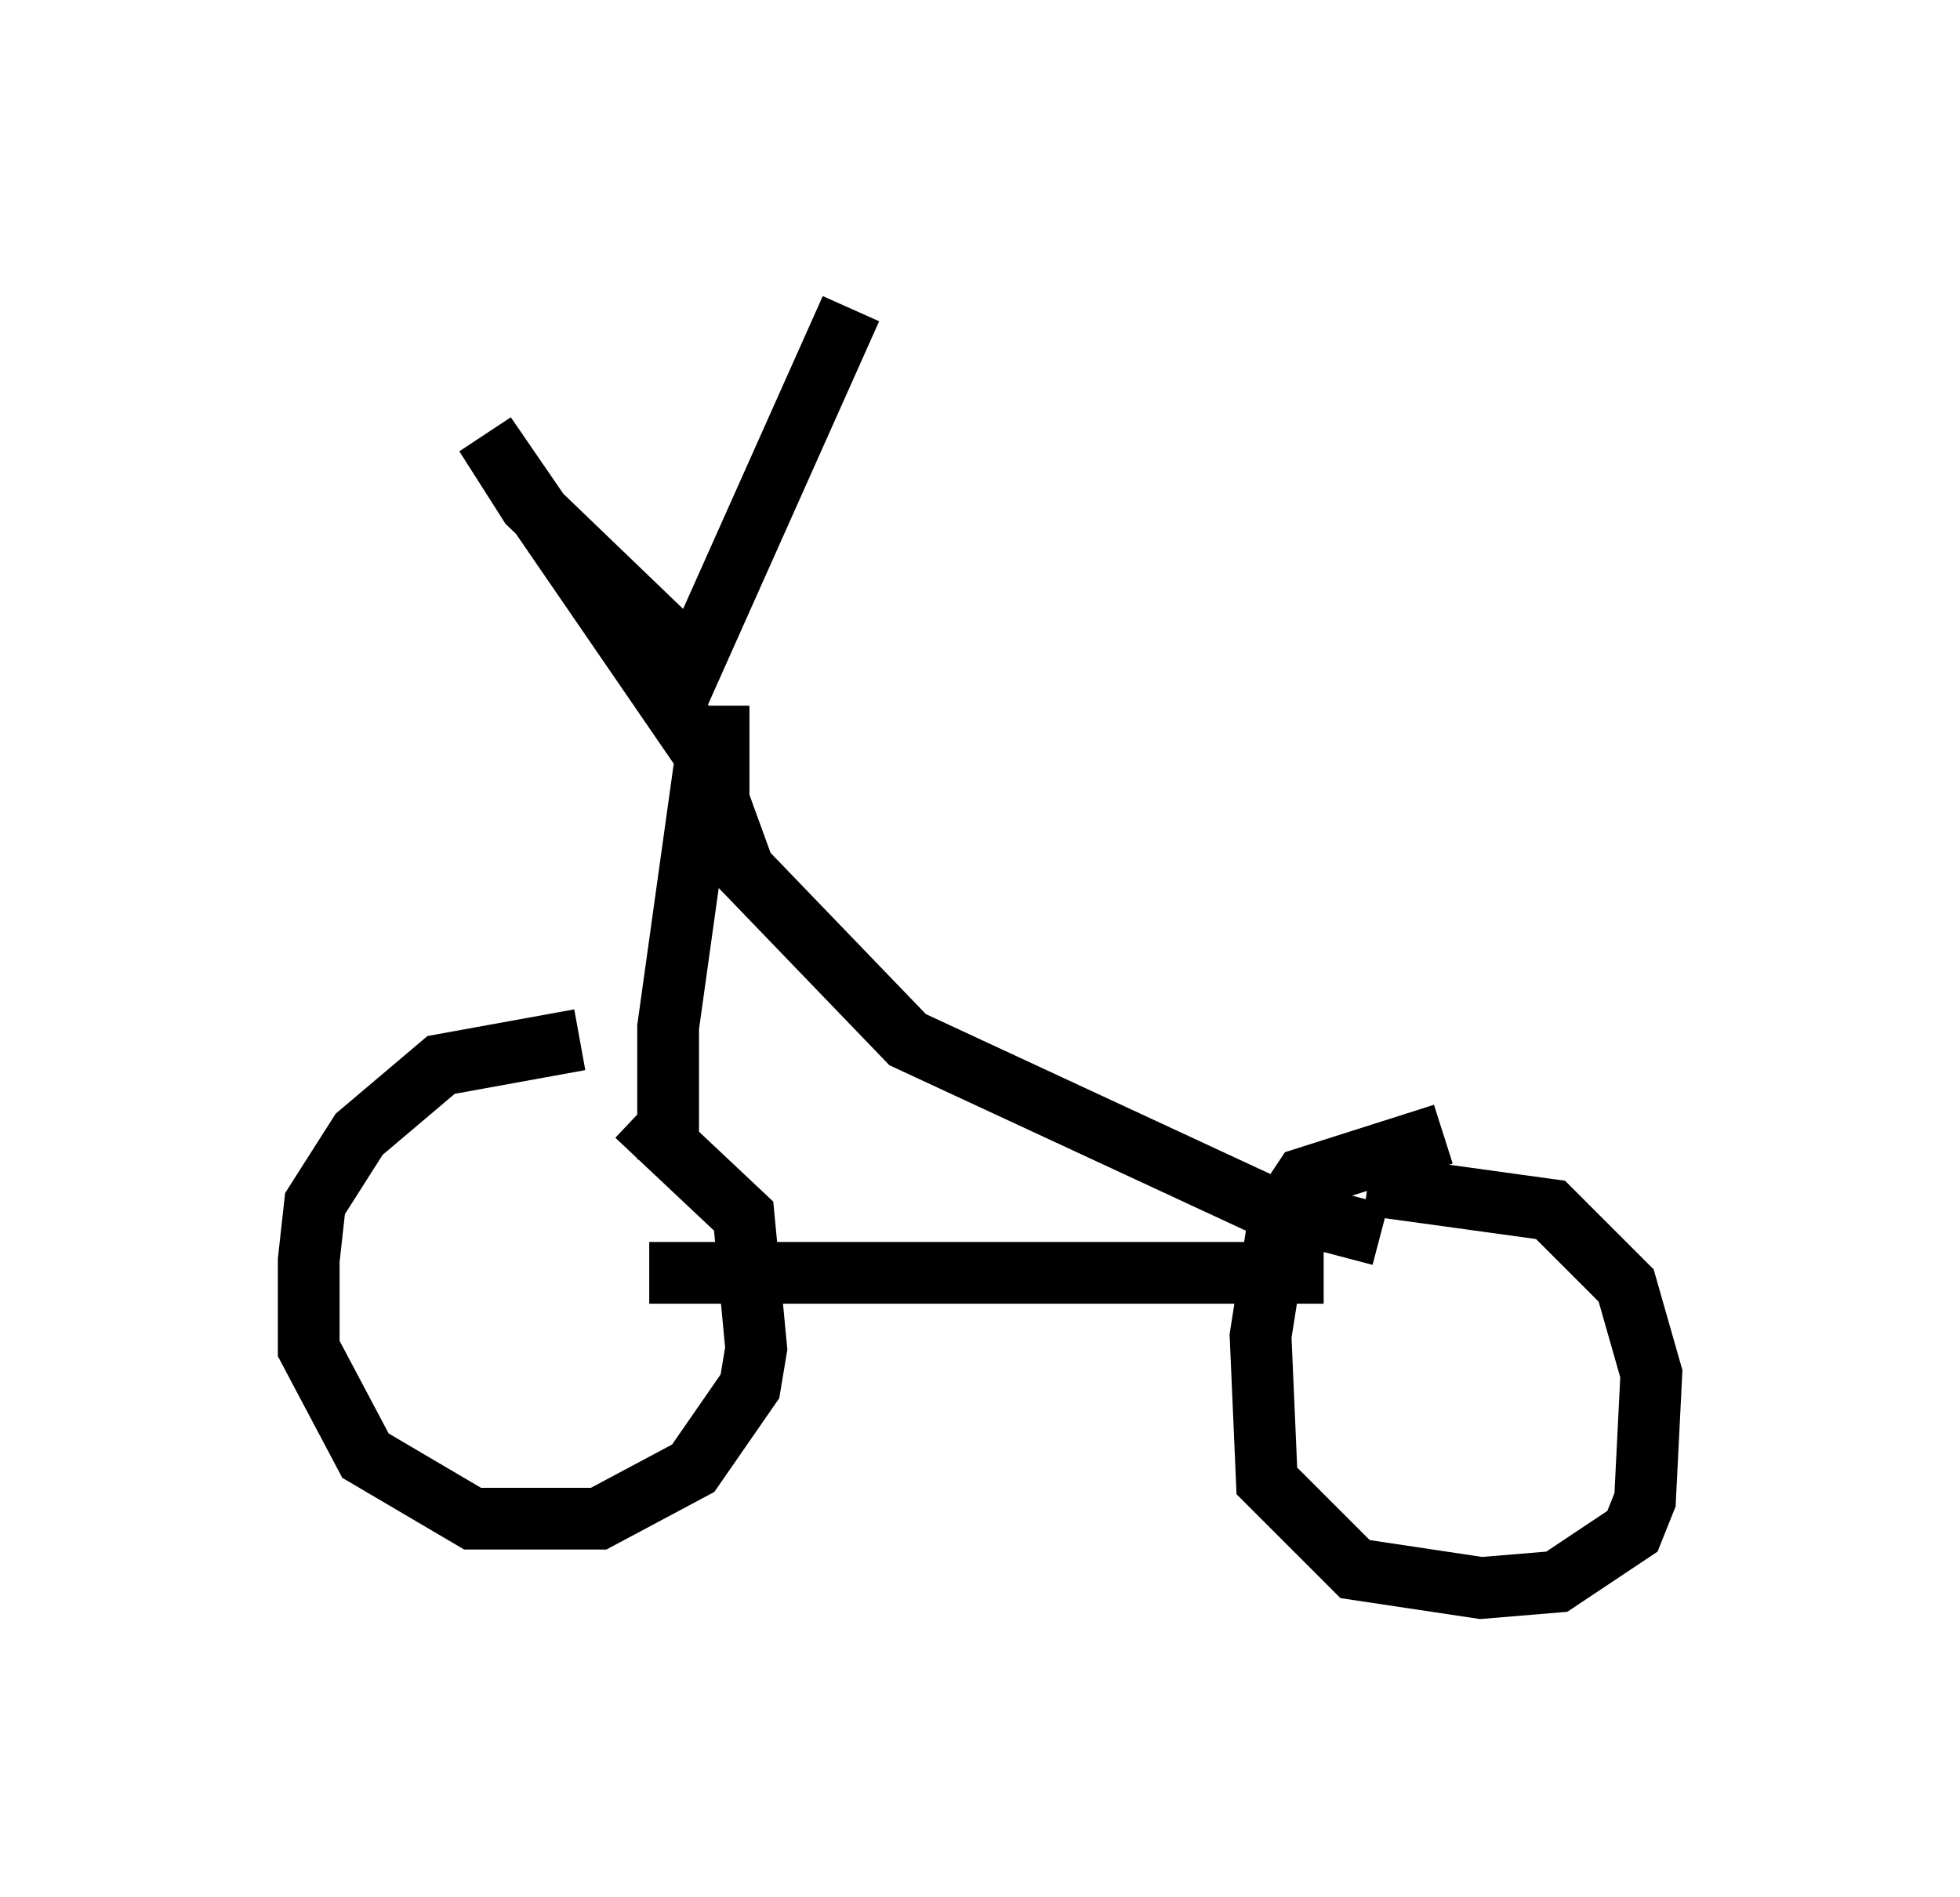 <?xml version="1.0" encoding="utf-8" ?>
<svg baseProfile="full" height="30.723" version="1.1" width="31.744" xmlns="http://www.w3.org/2000/svg" xmlns:ev="http://www.w3.org/2001/xml-events" xmlns:xlink="http://www.w3.org/1999/xlink"><defs /><rect fill="white" height="30.723" width="31.744" x="0" y="0" /><path d="M10.615, 18.067 m-1.225, -1.225 l-2.246, 0.408 -1.327, 1.123 l-0.715, 1.123 -0.102, 0.919 l0.0, 1.429 0.919, 1.735 l1.735, 1.021 2.042, 0.0 l1.531, -0.817 0.919, -1.327 l0.102, -0.613 -0.204, -2.144 l-1.735, -1.633 m13.067, 0.306 l-2.246, 0.715 -0.408, 0.613 l-0.306, 1.94 0.102, 2.348 l1.429, 1.429 2.042, 0.306 l1.225, -0.102 1.225, -0.817 l0.204, -0.51 0.102, -2.042 l-0.408, -1.429 -1.225, -1.225 l-2.96, -0.408 m-11.331, -0.408 l0.0, -2.144 0.613, -4.39 l-3.573, -5.206 0.715, 1.123 l2.654, 2.552 2.552, -5.717 m-2.144, 6.431 l0.0, 1.531 0.408, 1.123 l2.654, 2.756 5.717, 2.654 l1.94, 0.51 m-11.842, 0.613 l10.923, 0.0 " fill="none" stroke="black" stroke-width="1" /></svg>